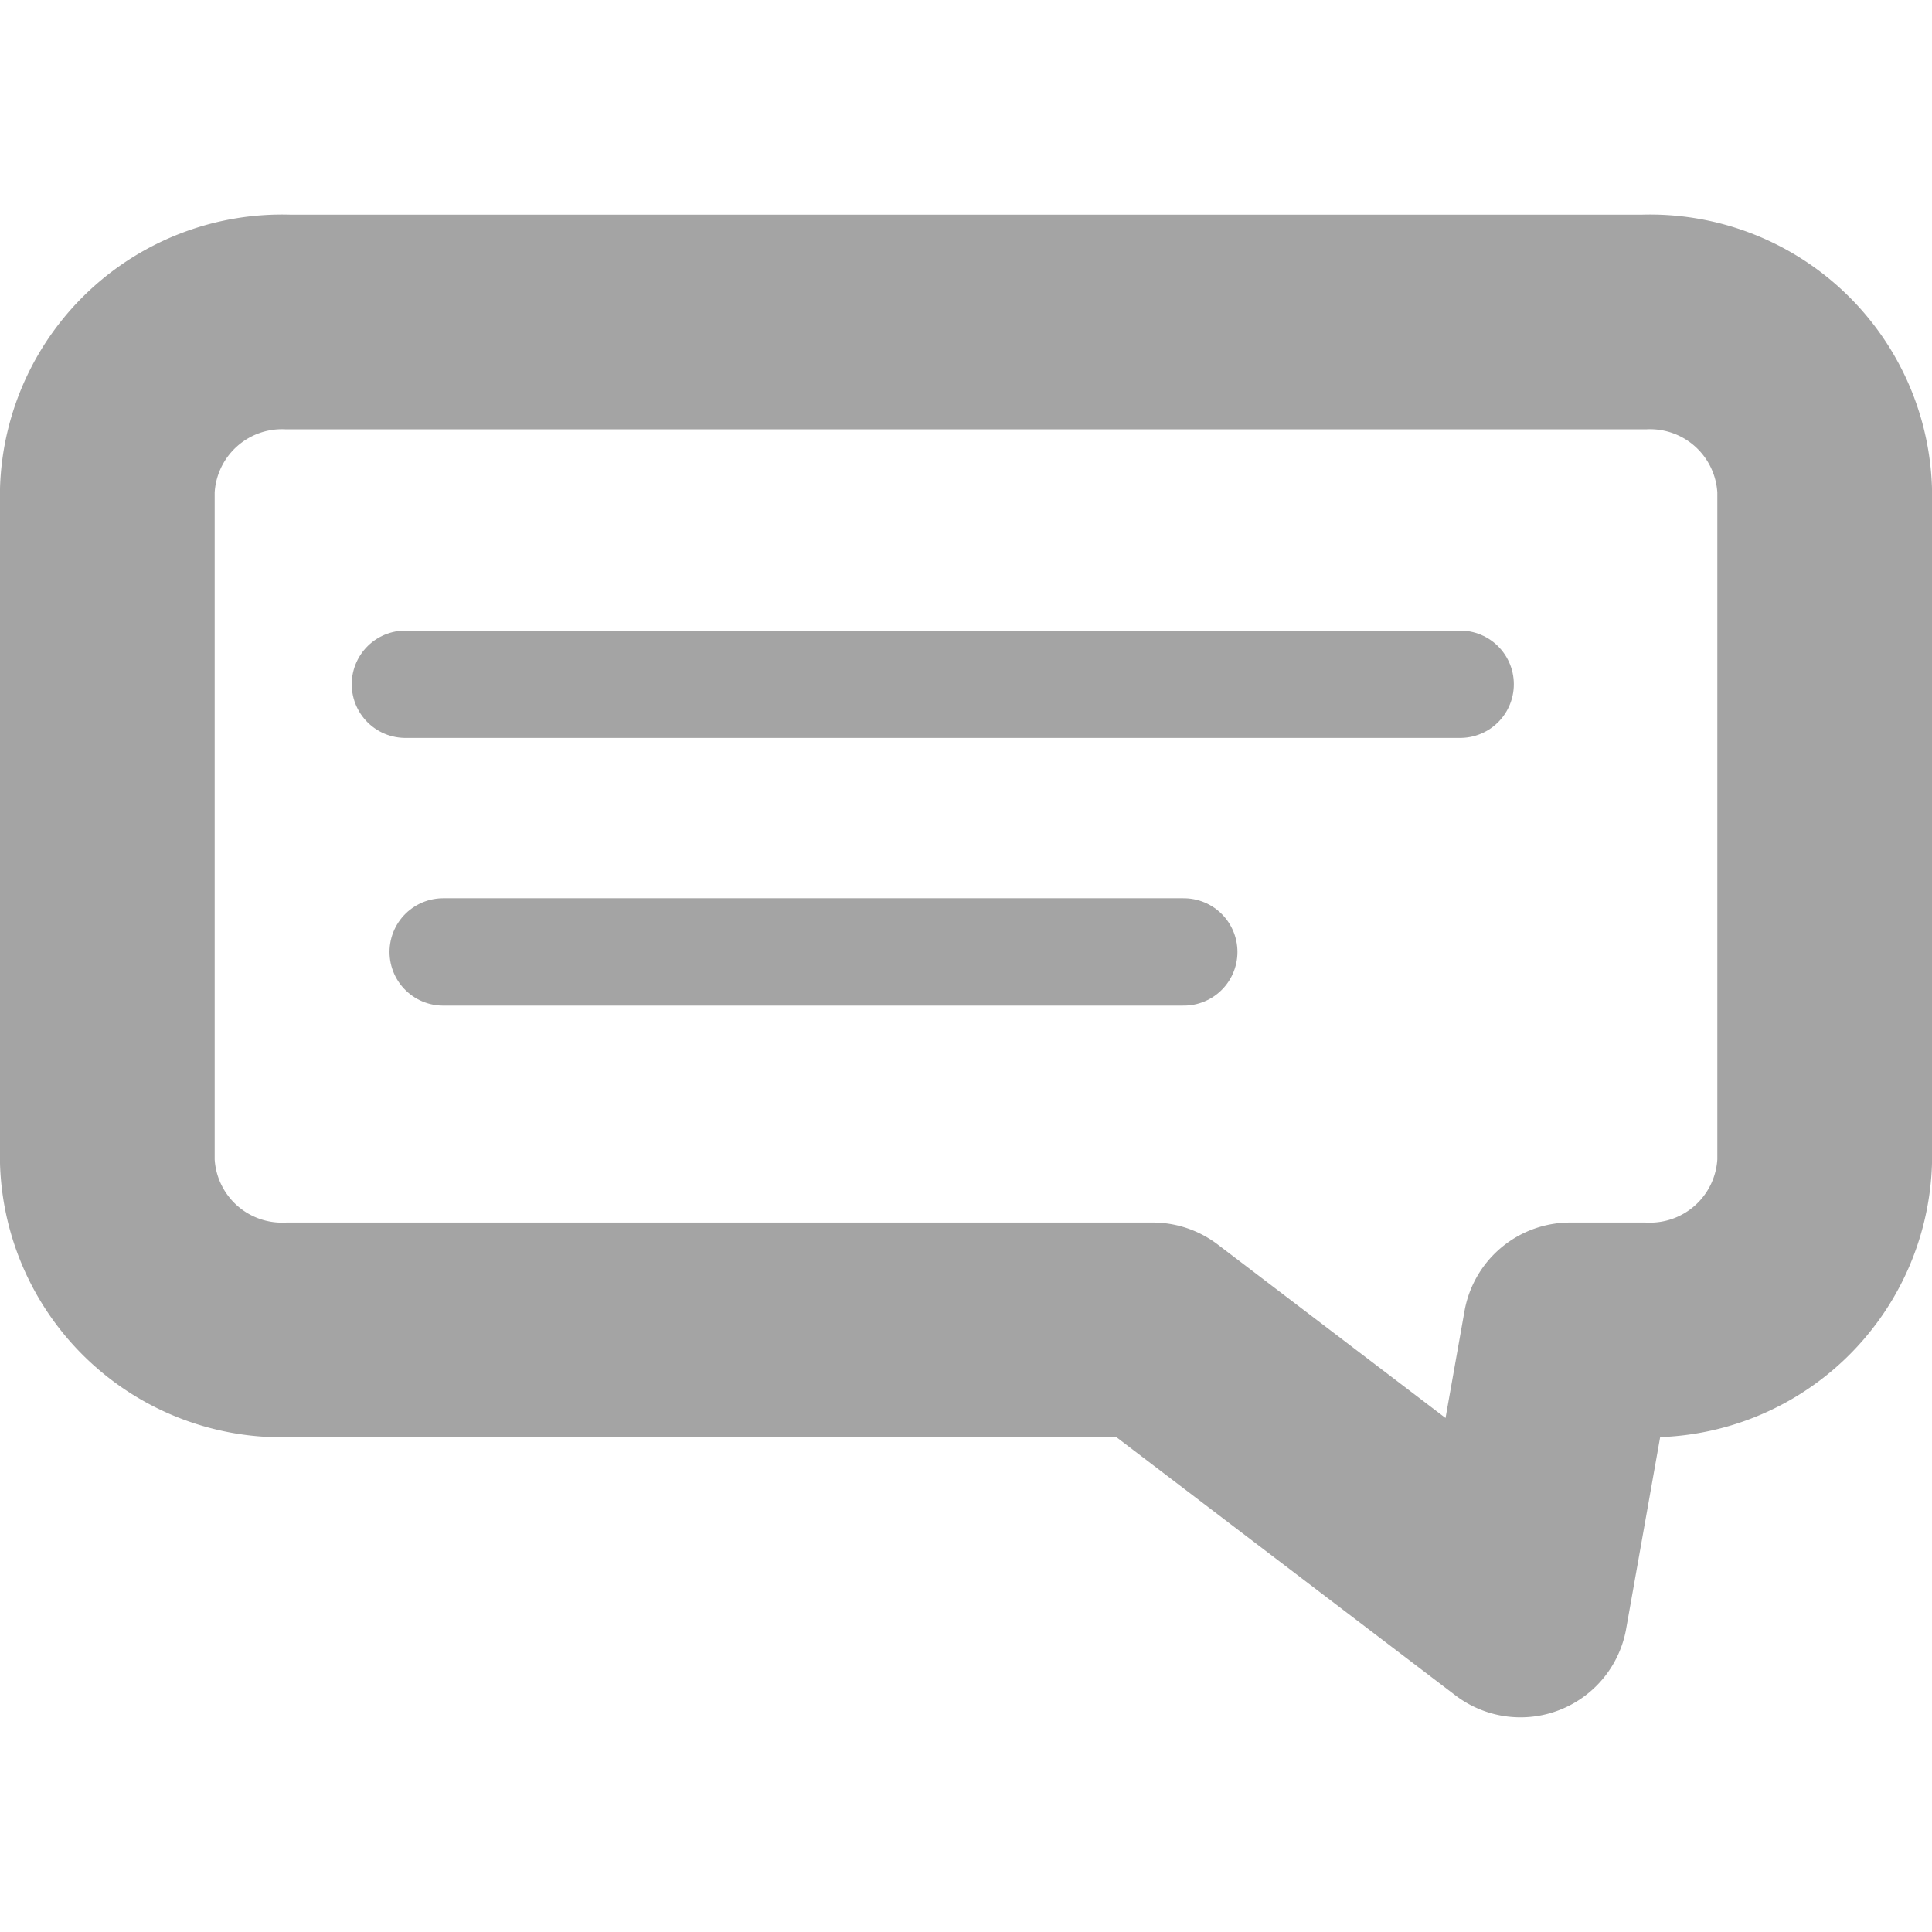 <svg xmlns="http://www.w3.org/2000/svg" width="18" height="18" viewBox="0 0 18 18"><defs><style>.a,.b,.c{fill:none;}.b,.c{stroke:#a4a4a4;stroke-linecap:round;stroke-linejoin:round;}.b{stroke-width:2px;}</style></defs><g transform="translate(-630 -370)"><rect class="a" width="18" height="18" transform="translate(630 370)"/><g transform="translate(630 372)"><path class="b" d="M15.316,1H2.684A1.628,1.628,0,0,0,1,2.565v6.26A1.628,1.628,0,0,0,2.684,10.39h8.055L14.166,13l.463-2.61h.686A1.628,1.628,0,0,0,17,8.825V2.565A1.628,1.628,0,0,0,15.316,1Z"/><line class="c" x2="9.827" transform="translate(3.777 4.375)"/><line class="c" x2="6.9" transform="translate(4.129 6.869)"/></g></g></svg>